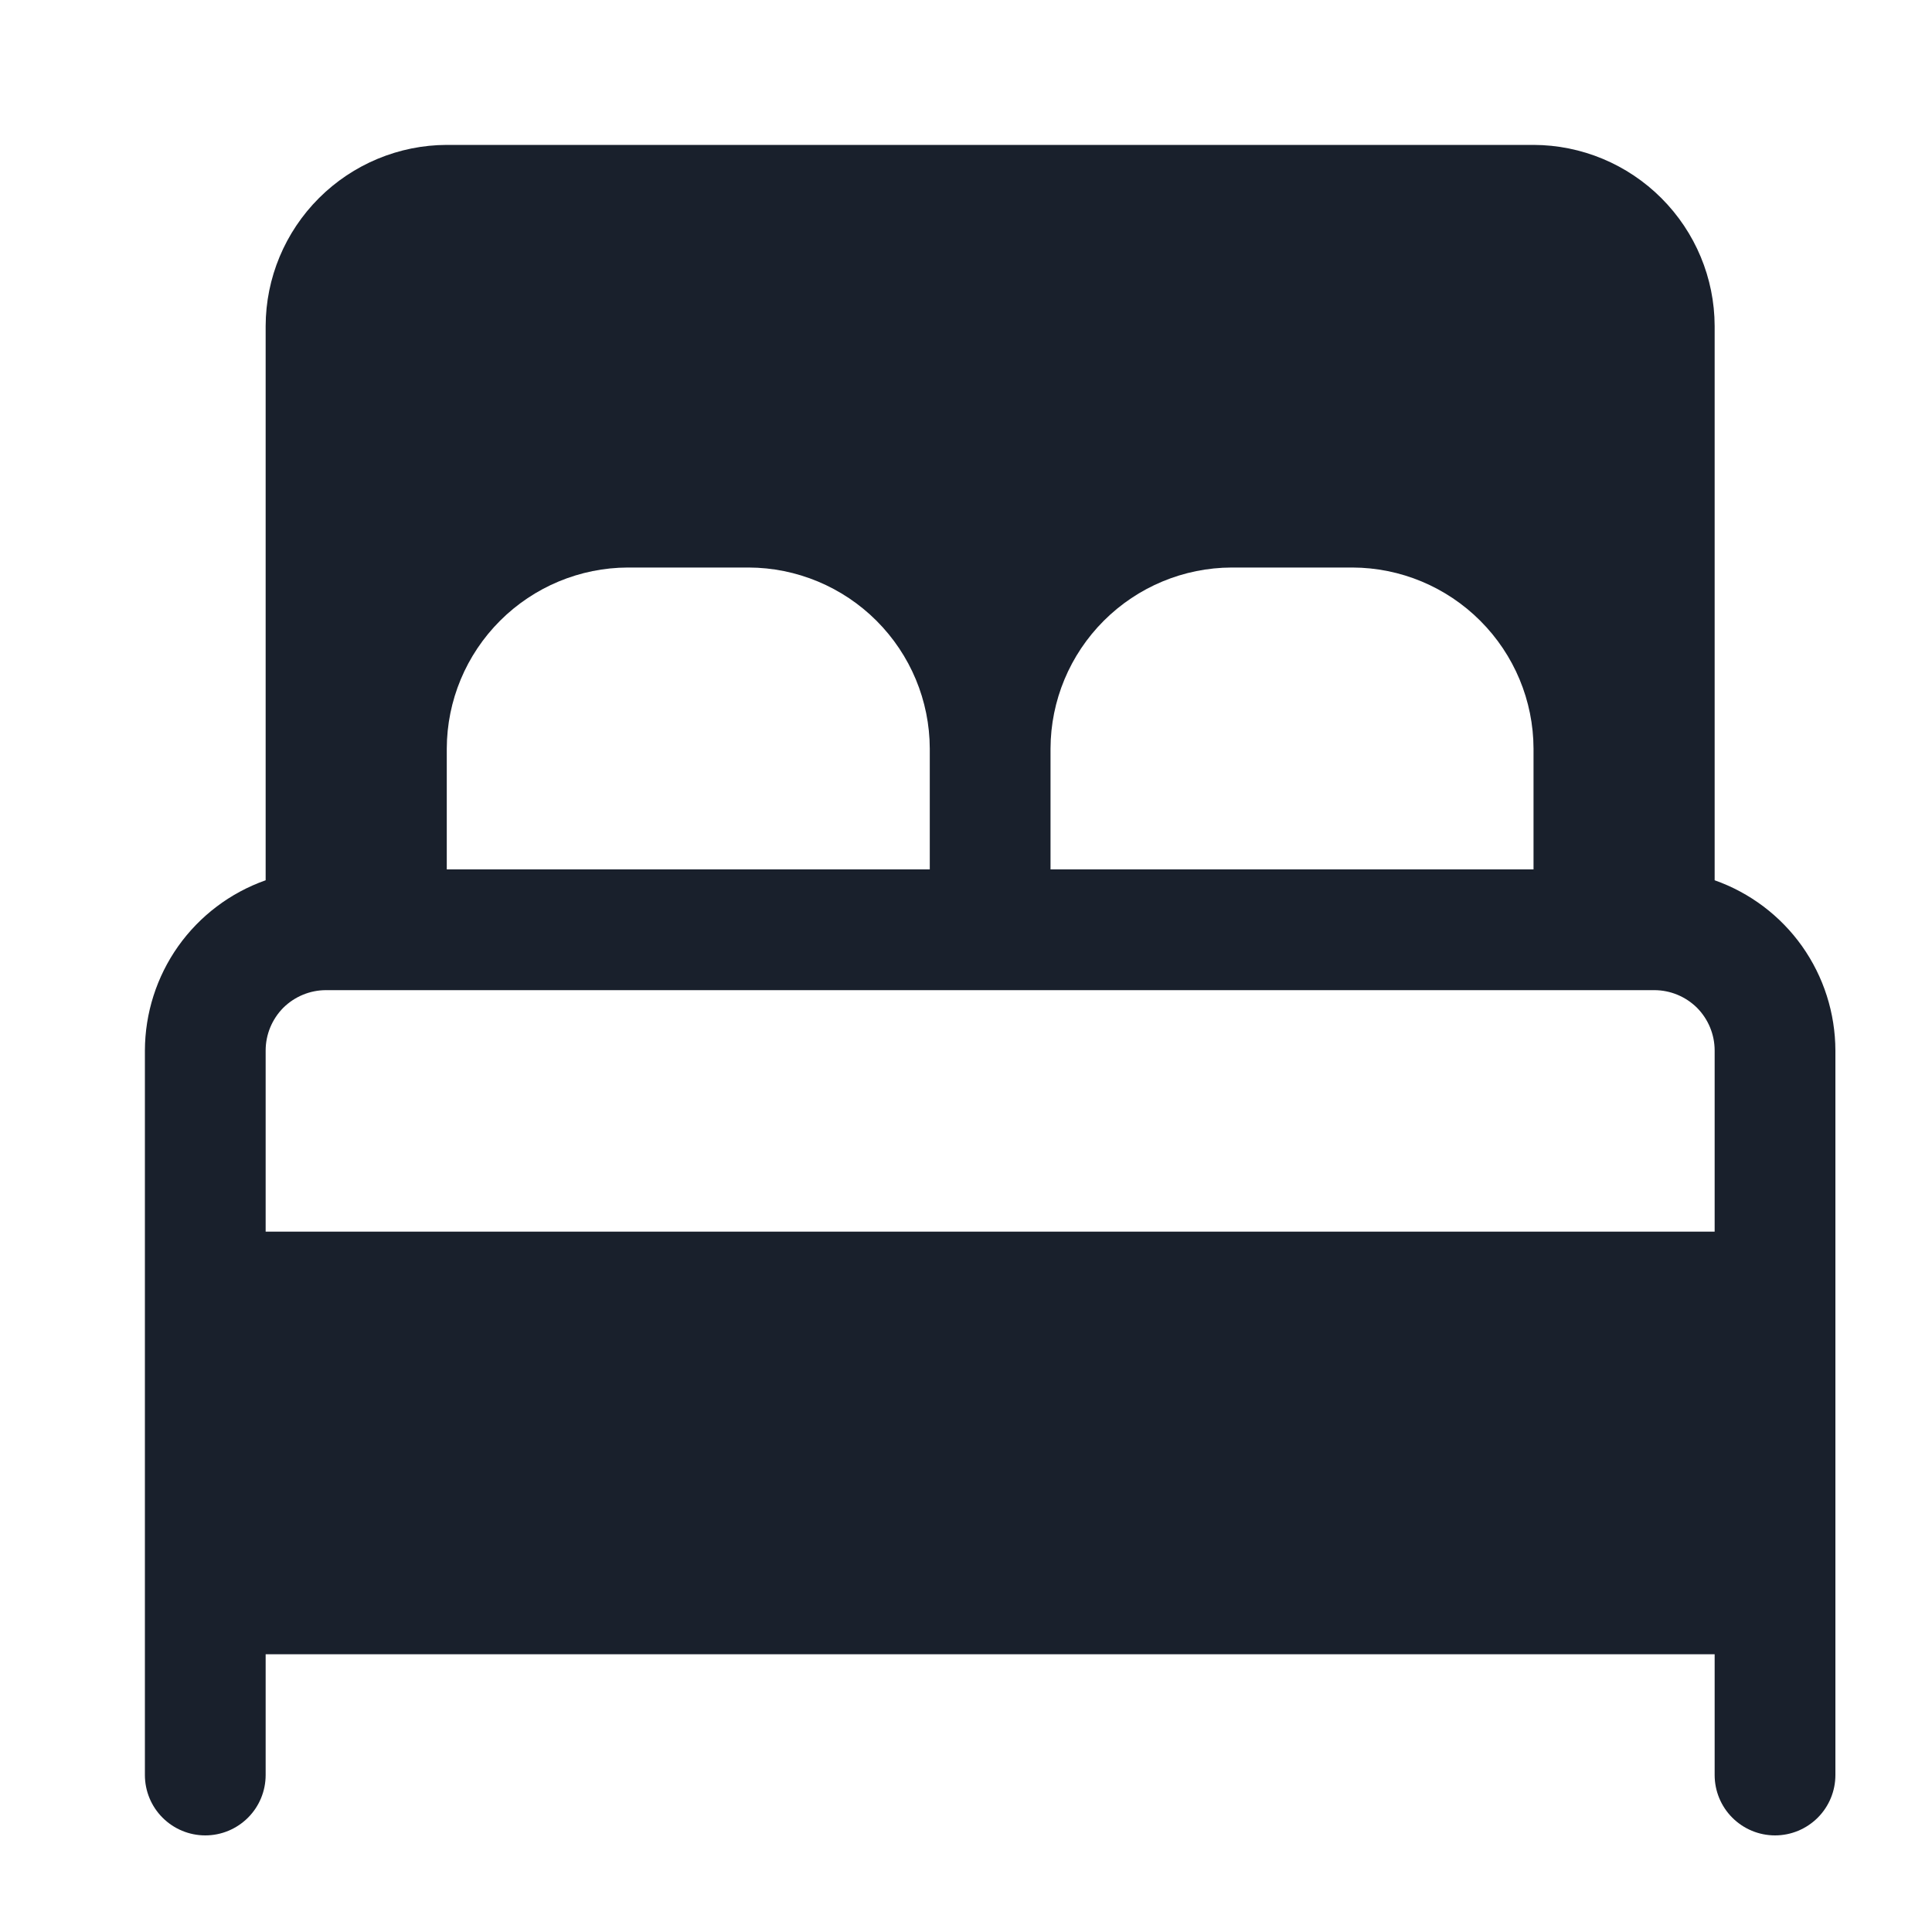 <svg width="16" height="16" viewBox="0 0 16 16" fill="none" xmlns="http://www.w3.org/2000/svg">
<g id="cama-de-casal">
<g id="Cama">
<path id="Vector" d="M14.2 7.29V2.7C14.199 2.302 14.04 1.922 13.759 1.641C13.478 1.36 13.098 1.201 12.7 1.2H3.7C3.303 1.201 2.922 1.36 2.641 1.641C2.36 1.922 2.201 2.302 2.2 2.7V7.29C1.908 7.393 1.655 7.584 1.476 7.836C1.297 8.089 1.201 8.39 1.2 8.7V14.7C1.2 14.833 1.253 14.96 1.346 15.053C1.44 15.147 1.567 15.2 1.7 15.2C1.833 15.2 1.96 15.147 2.054 15.053C2.147 14.96 2.2 14.833 2.2 14.7V13.7H14.2V14.7C14.2 14.833 14.253 14.96 14.346 15.053C14.44 15.147 14.567 15.2 14.7 15.2C14.833 15.2 14.96 15.147 15.054 15.053C15.147 14.96 15.2 14.833 15.2 14.7V8.7C15.199 8.39 15.103 8.089 14.924 7.836C14.745 7.584 14.492 7.393 14.2 7.29ZM8.7 6.2C8.701 5.802 8.86 5.422 9.141 5.141C9.422 4.86 9.803 4.701 10.2 4.7H11.2C11.598 4.701 11.978 4.86 12.259 5.141C12.54 5.422 12.699 5.802 12.7 6.2V7.2H8.7V6.2ZM3.7 6.2C3.701 5.802 3.86 5.422 4.141 5.141C4.422 4.86 4.803 4.701 5.2 4.7H6.2C6.597 4.701 6.978 4.86 7.259 5.141C7.54 5.422 7.699 5.802 7.7 6.2V7.2H3.7V6.2ZM14.2 10.2H2.2V8.7C2.2 8.567 2.253 8.44 2.346 8.346C2.44 8.253 2.567 8.2 2.7 8.2H13.7C13.833 8.2 13.96 8.253 14.054 8.346C14.147 8.44 14.2 8.567 14.2 8.7V10.2Z" fill="#19202C"/>
</g>
</g>
</svg>
